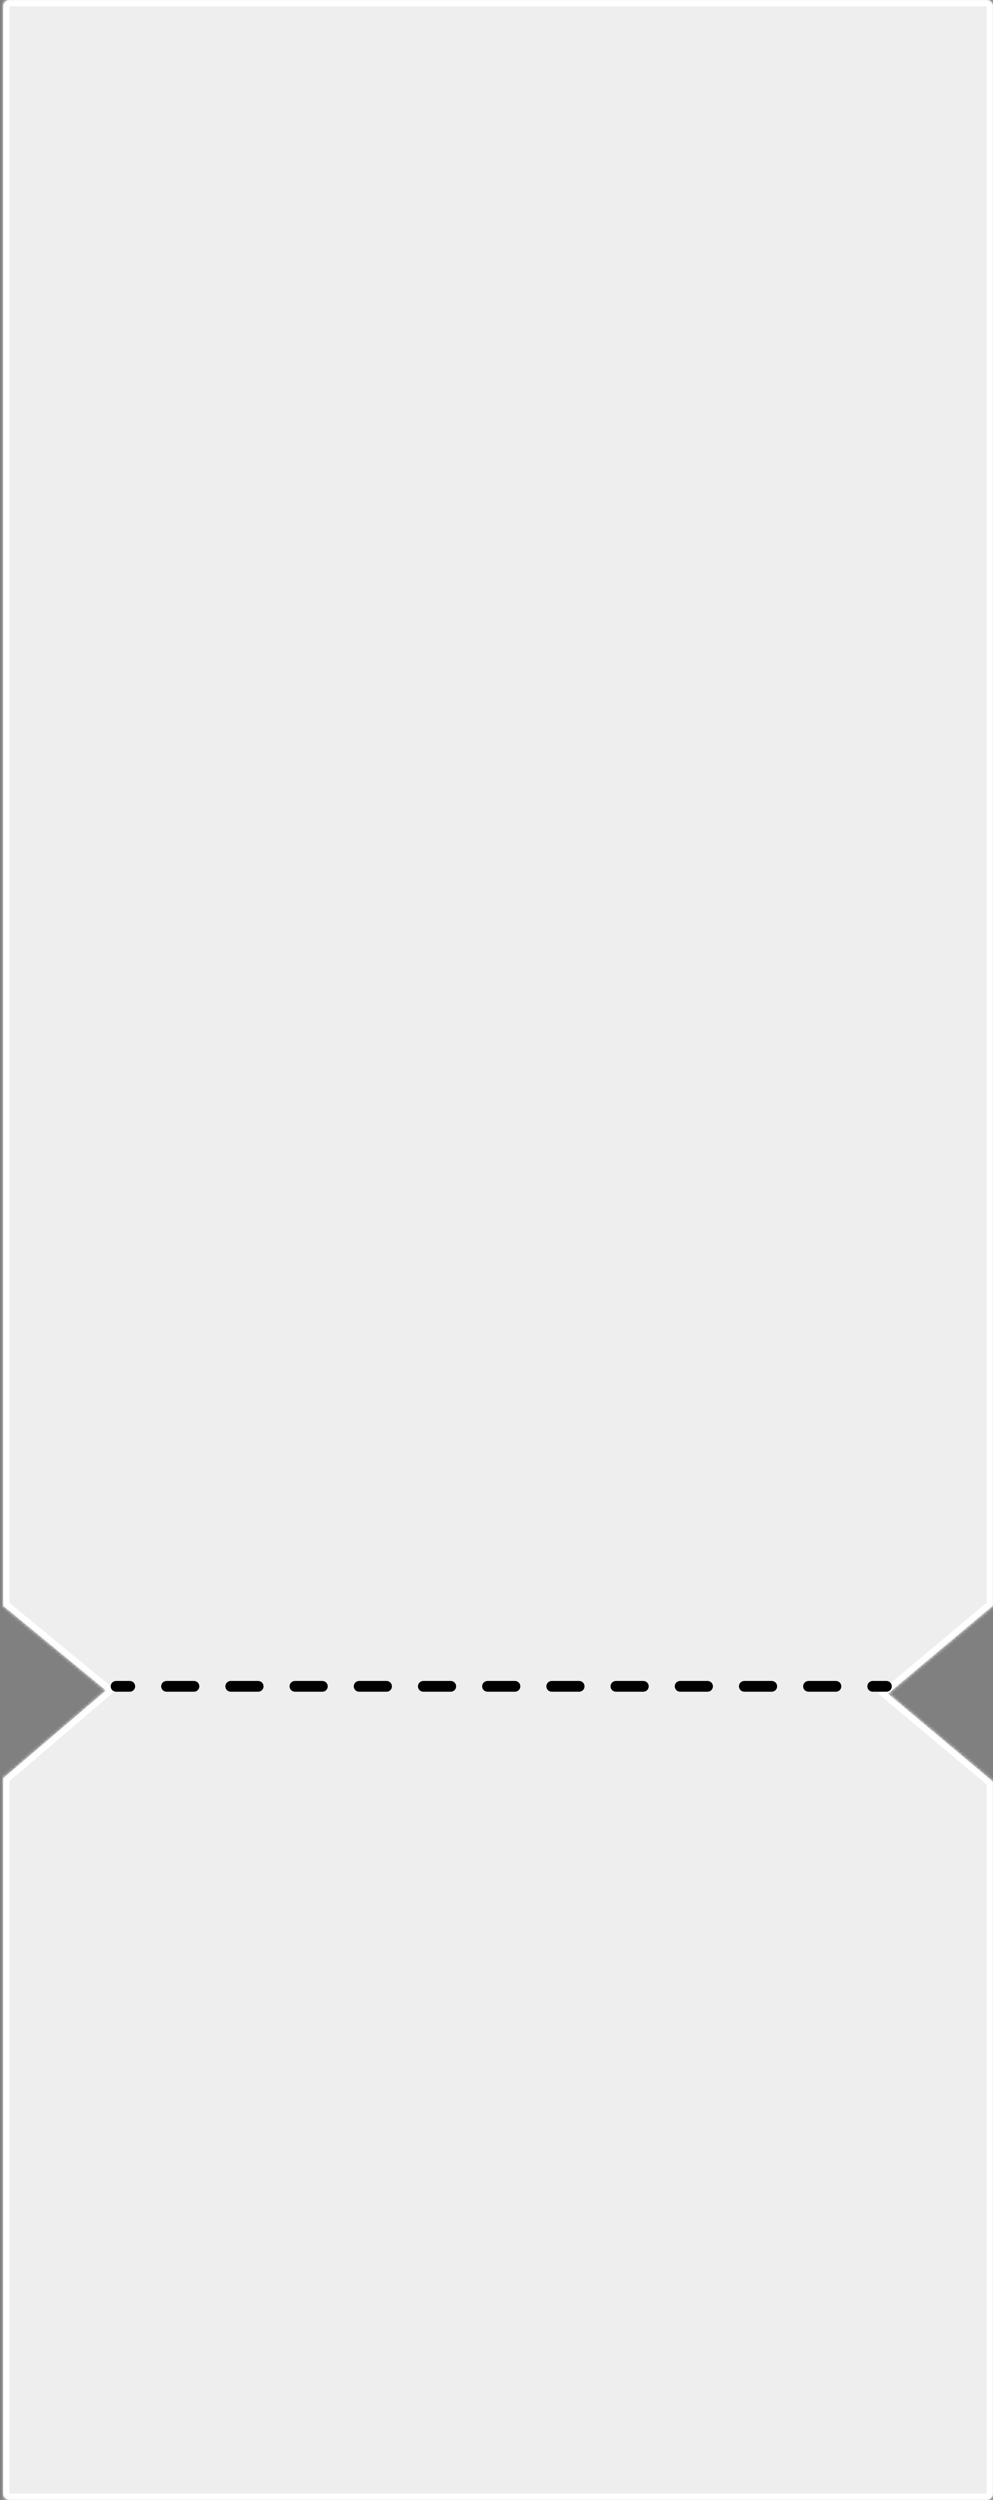 <svg width="314" height="790" viewBox="0 0 314 790" fill="none" xmlns="http://www.w3.org/2000/svg">
<rect x="0" y="0" width="314" height="790" fill="#808080" stroke="none"/>
<mask id="path-1-inside-1_5905_20779" fill="white">
<path fill-rule="evenodd" clip-rule="evenodd" d="M0.986 788C0.986 789.105 1.882 790 2.986 790H311.986C313.091 790 313.986 789.105 313.986 788V562.998L280.811 535.198L313.986 507.398V2C313.986 0.895 313.091 0 311.986 0H2.986C1.882 0 0.986 0.895 0.986 2V507.45L33.488 534.196L0.986 561.926V788Z"/>
</mask>
<path fill-rule="evenodd" clip-rule="evenodd" d="M0.986 788C0.986 789.105 1.882 790 2.986 790H311.986C313.091 790 313.986 789.105 313.986 788V562.998L280.811 535.198L313.986 507.398V2C313.986 0.895 313.091 0 311.986 0H2.986C1.882 0 0.986 0.895 0.986 2V507.45L33.488 534.196L0.986 561.926V788Z" fill="#EEEEEE"/>
<path d="M313.986 562.998H315.986V562.065L315.271 561.465L313.986 562.998ZM280.811 535.198L279.526 533.665L277.697 535.198L279.526 536.731L280.811 535.198ZM313.986 507.398L315.271 508.931L315.986 508.331V507.398H313.986ZM0.986 507.45H-1.014V508.394L-0.285 508.994L0.986 507.45ZM33.488 534.196L34.786 535.718L36.602 534.169L34.759 532.652L33.488 534.196ZM0.986 561.926L-0.312 560.405L-1.014 561.004V561.926H0.986ZM2.986 788H-1.014C-1.014 790.209 0.777 792 2.986 792V788ZM311.986 788H2.986V792H311.986V788ZM311.986 788V792C314.195 792 315.986 790.209 315.986 788H311.986ZM311.986 562.998V788H315.986V562.998H311.986ZM315.271 561.465L282.095 533.665L279.526 536.731L312.702 564.531L315.271 561.465ZM282.095 536.731L315.271 508.931L312.702 505.865L279.526 533.665L282.095 536.731ZM311.986 2V507.398H315.986V2H311.986ZM311.986 2V2H315.986C315.986 -0.209 314.196 -2 311.986 -2V2ZM2.986 2H311.986V-2H2.986V2ZM2.986 2H2.986V-2C0.777 -2 -1.014 -0.209 -1.014 2H2.986ZM2.986 507.45V2H-1.014V507.45H2.986ZM34.759 532.652L2.257 505.906L-0.285 508.994L32.217 535.741L34.759 532.652ZM2.284 563.448L34.786 535.718L32.19 532.675L-0.312 560.405L2.284 563.448ZM2.986 788V561.926H-1.014V788H2.986Z" fill="white" mask="url(#path-1-inside-1_5905_20779)"/>
<path fill-rule="evenodd" clip-rule="evenodd" d="M35 532.899C35 531.96 35.761 531.199 36.7 531.199L41.036 531.199C41.975 531.199 42.736 531.96 42.736 532.899C42.736 533.838 41.975 534.599 41.036 534.599L36.7 534.599C35.761 534.599 35 533.838 35 532.899ZM50.964 532.899C50.964 531.96 51.725 531.199 52.664 531.199L61.336 531.199C62.275 531.199 63.036 531.96 63.036 532.899C63.036 533.838 62.275 534.599 61.336 534.599L52.664 534.599C51.725 534.599 50.964 533.838 50.964 532.899ZM71.264 532.899C71.264 531.96 72.025 531.199 72.964 531.199L81.636 531.199C82.575 531.199 83.336 531.96 83.336 532.899C83.336 533.838 82.575 534.599 81.636 534.599L72.964 534.599C72.025 534.599 71.264 533.838 71.264 532.899ZM91.564 532.899C91.564 531.96 92.325 531.199 93.264 531.199L101.936 531.199C102.875 531.199 103.636 531.96 103.636 532.899C103.636 533.838 102.875 534.599 101.936 534.599L93.264 534.599C92.325 534.599 91.564 533.838 91.564 532.899ZM111.864 532.899C111.864 531.96 112.625 531.199 113.564 531.199L122.236 531.199C123.175 531.199 123.936 531.96 123.936 532.899C123.936 533.838 123.175 534.599 122.236 534.599L113.564 534.599C112.625 534.599 111.864 533.838 111.864 532.899ZM132.164 532.899C132.164 531.96 132.925 531.199 133.864 531.199L142.536 531.199C143.475 531.199 144.236 531.96 144.236 532.899C144.236 533.838 143.475 534.599 142.536 534.599L133.864 534.599C132.925 534.599 132.164 533.838 132.164 532.899ZM152.464 532.899C152.464 531.96 153.225 531.199 154.164 531.199L162.836 531.199C163.775 531.199 164.536 531.96 164.536 532.899C164.536 533.838 163.775 534.599 162.836 534.599L154.164 534.599C153.225 534.599 152.464 533.838 152.464 532.899ZM172.764 532.899C172.764 531.96 173.525 531.199 174.464 531.199L183.136 531.199C184.075 531.199 184.836 531.96 184.836 532.899C184.836 533.838 184.075 534.599 183.136 534.599L174.464 534.599C173.525 534.599 172.764 533.838 172.764 532.899ZM193.064 532.899C193.064 531.96 193.825 531.199 194.764 531.199L203.436 531.199C204.375 531.199 205.136 531.96 205.136 532.899C205.136 533.838 204.375 534.599 203.436 534.599L194.764 534.599C193.825 534.599 193.064 533.838 193.064 532.899ZM213.364 532.899C213.364 531.96 214.125 531.199 215.064 531.199L223.736 531.199C224.675 531.199 225.436 531.96 225.436 532.899C225.436 533.838 224.675 534.599 223.736 534.599L215.064 534.599C214.125 534.599 213.364 533.838 213.364 532.899ZM233.664 532.899C233.664 531.96 234.425 531.199 235.364 531.199L244.036 531.199C244.975 531.199 245.736 531.96 245.736 532.899C245.736 533.838 244.975 534.599 244.036 534.599L235.364 534.599C234.425 534.599 233.664 533.838 233.664 532.899ZM253.964 532.899C253.964 531.96 254.725 531.199 255.664 531.199L264.336 531.199C265.275 531.199 266.036 531.96 266.036 532.899C266.036 533.838 265.275 534.599 264.336 534.599L255.664 534.599C254.725 534.599 253.964 533.838 253.964 532.899ZM274.264 532.899C274.264 531.96 275.025 531.199 275.964 531.199L280.3 531.199C281.239 531.199 282 531.96 282 532.899C282 533.838 281.239 534.599 280.3 534.599L275.964 534.599C275.025 534.599 274.264 533.838 274.264 532.899Z" fill="black"/>
</svg>
